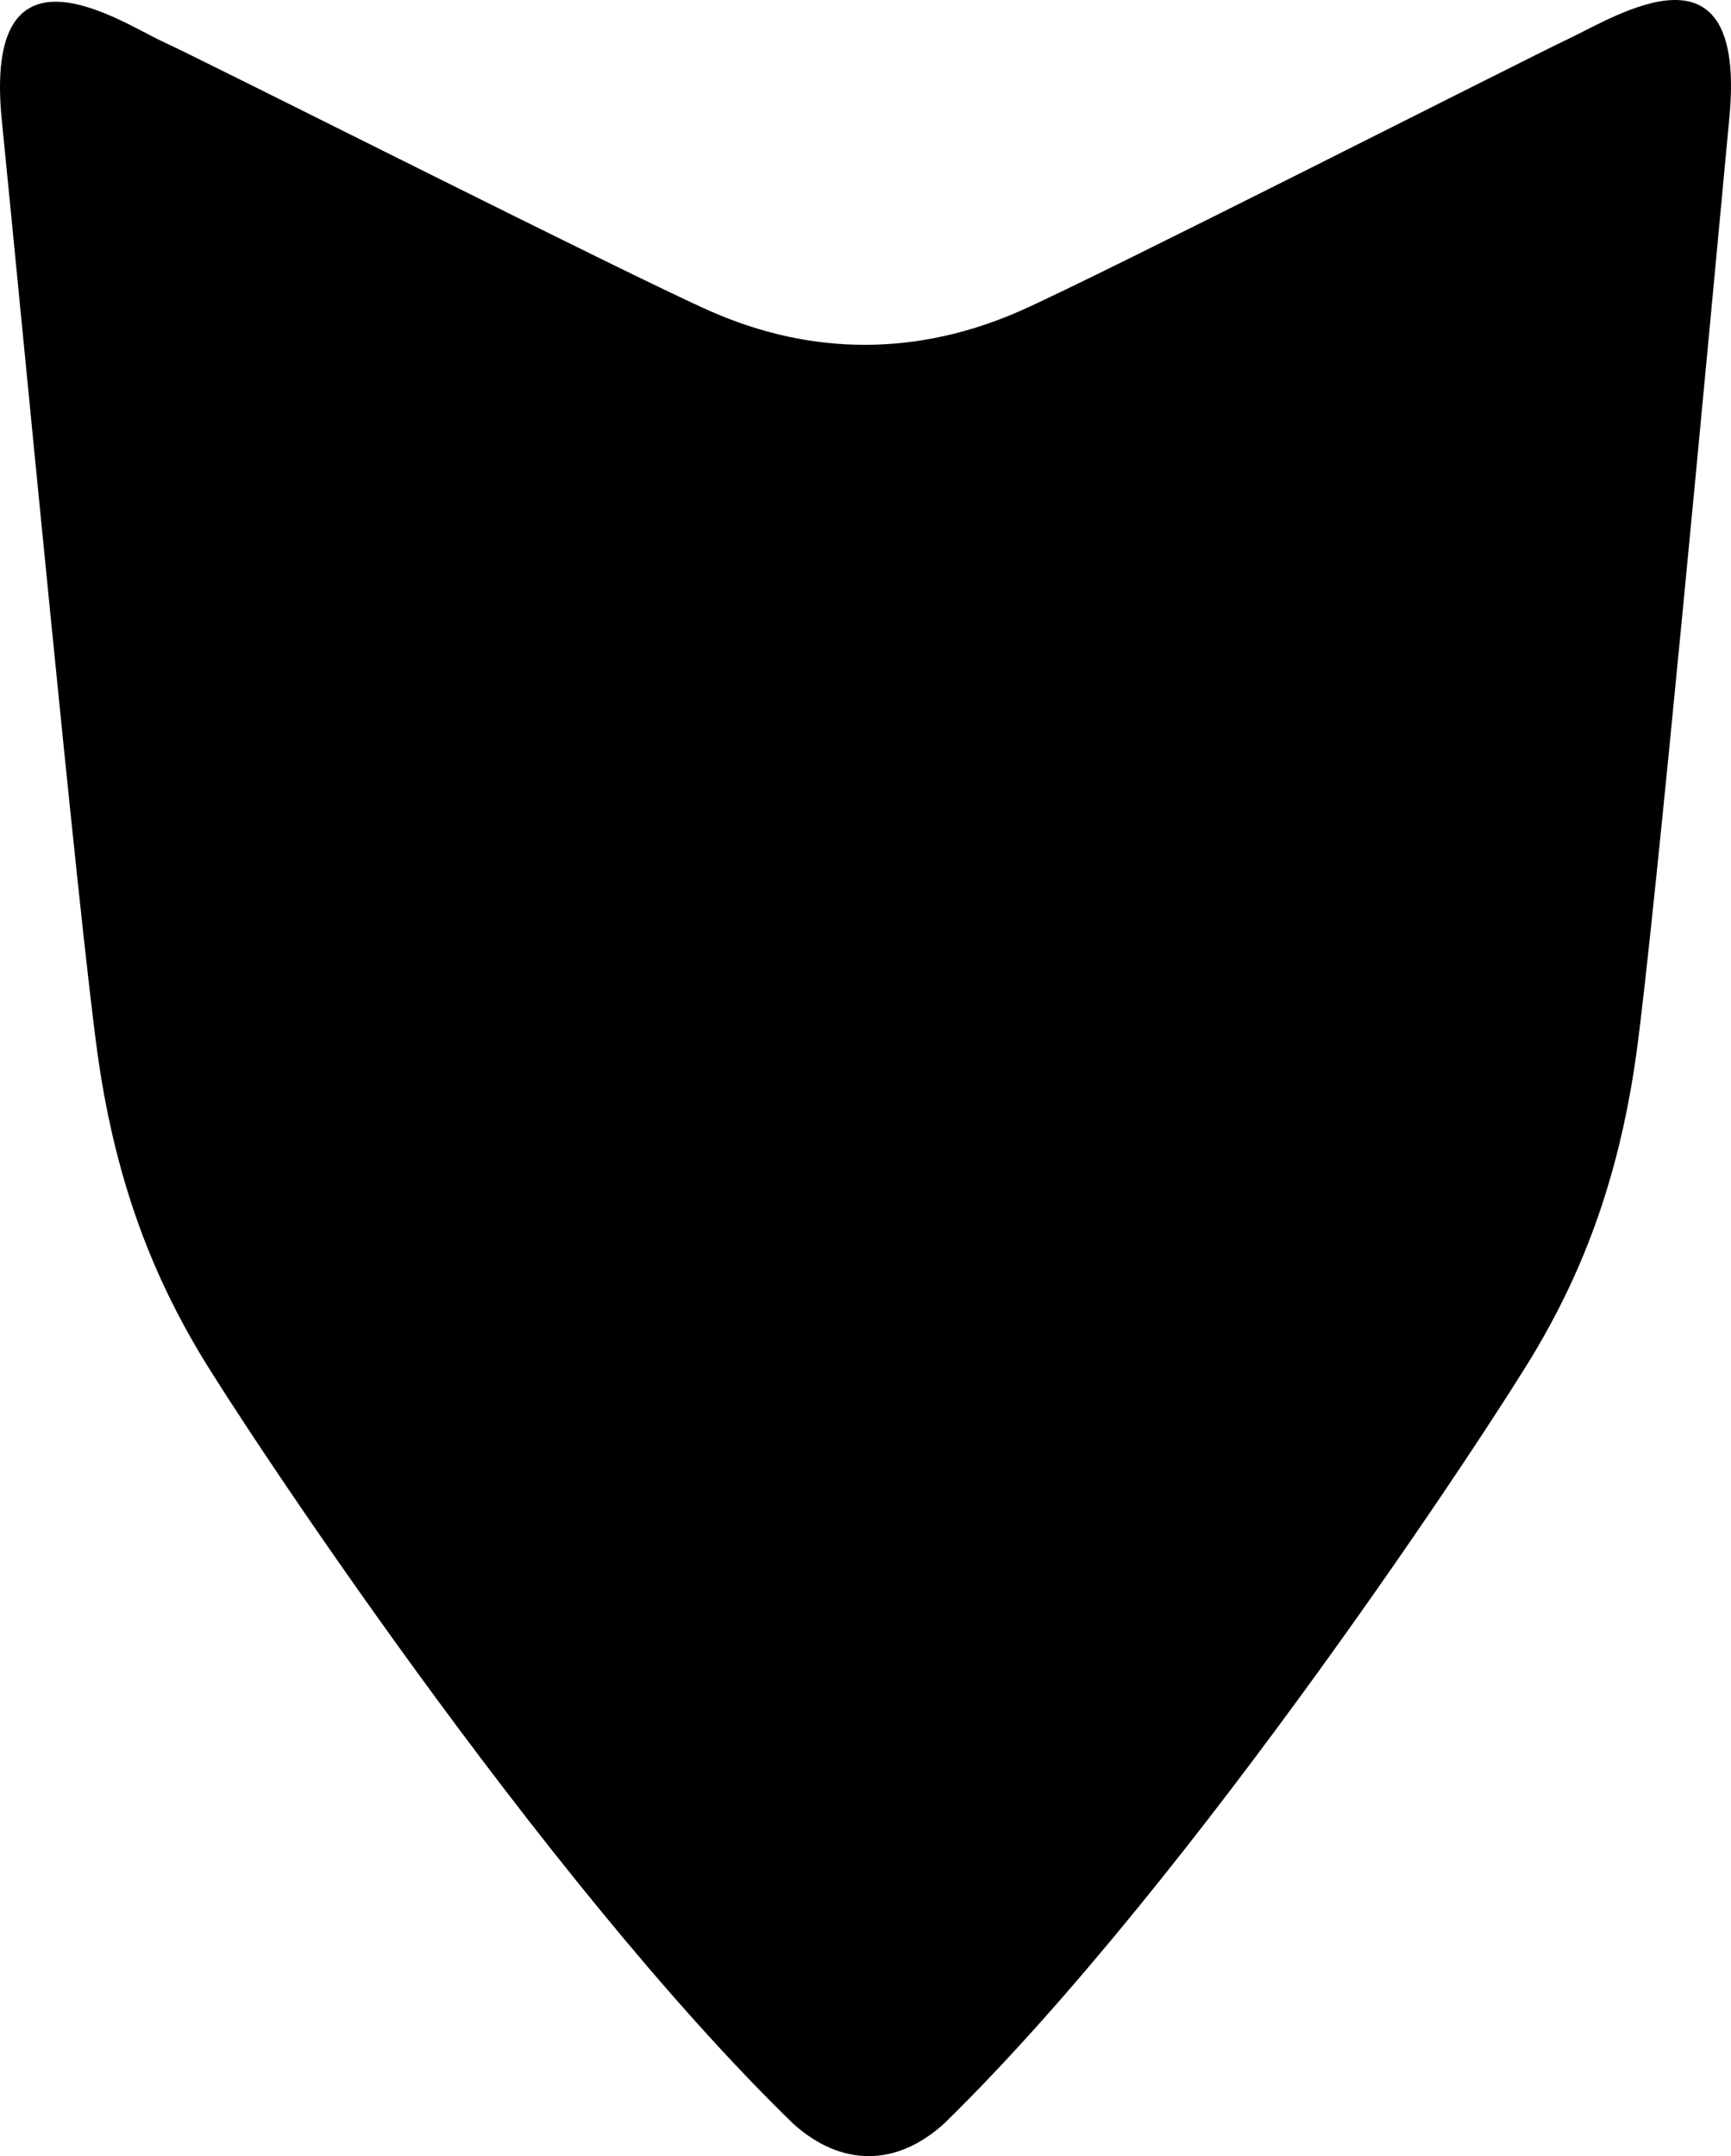 <?xml version="1.0" encoding="utf-8"?>
<!-- Generator: Adobe Illustrator 16.0.0, SVG Export Plug-In . SVG Version: 6.00 Build 0)  -->
<!DOCTYPE svg PUBLIC "-//W3C//DTD SVG 1.1//EN" "http://www.w3.org/Graphics/SVG/1.1/DTD/svg11.dtd">
<svg version="1.1" id="Layer_1" xmlns="http://www.w3.org/2000/svg" xmlns:xlink="http://www.w3.org/1999/xlink" x="0px" y="0px"
	 width="726.404px" height="904.86px" viewBox="0 0 726.404 904.86" enable-background="new 0 0 726.404 904.86"
	 xml:space="preserve">
<path d="M396.47,890.944c105.637-103.336,230.968-295.316,248.107-324.441c17.146-29.125,34.277-67.508,42.117-124.391
	c7.847-56.882,31.197-309.537,39.037-392.87c7.31-77.726-47.119-42.586-67.508-32.952c-18.252,8.621-196.903,99.514-229.94,114.115
	c-42.766,18.905-86.949,19.128-129.809,0.354C265.39,116.266,86.521,25.792,68.165,17.395C51.404,9.729-7.354-30.314,0.766,50.57
	c8.359,83.28,32.295,335.882,40.32,392.738c8.027,56.857,25.286,95.189,42.524,124.255c17.242,29.068,143.2,220.637,249.178,323.623
	C353.052,909.499,376.351,909.42,396.47,890.944z"/>
</svg>

